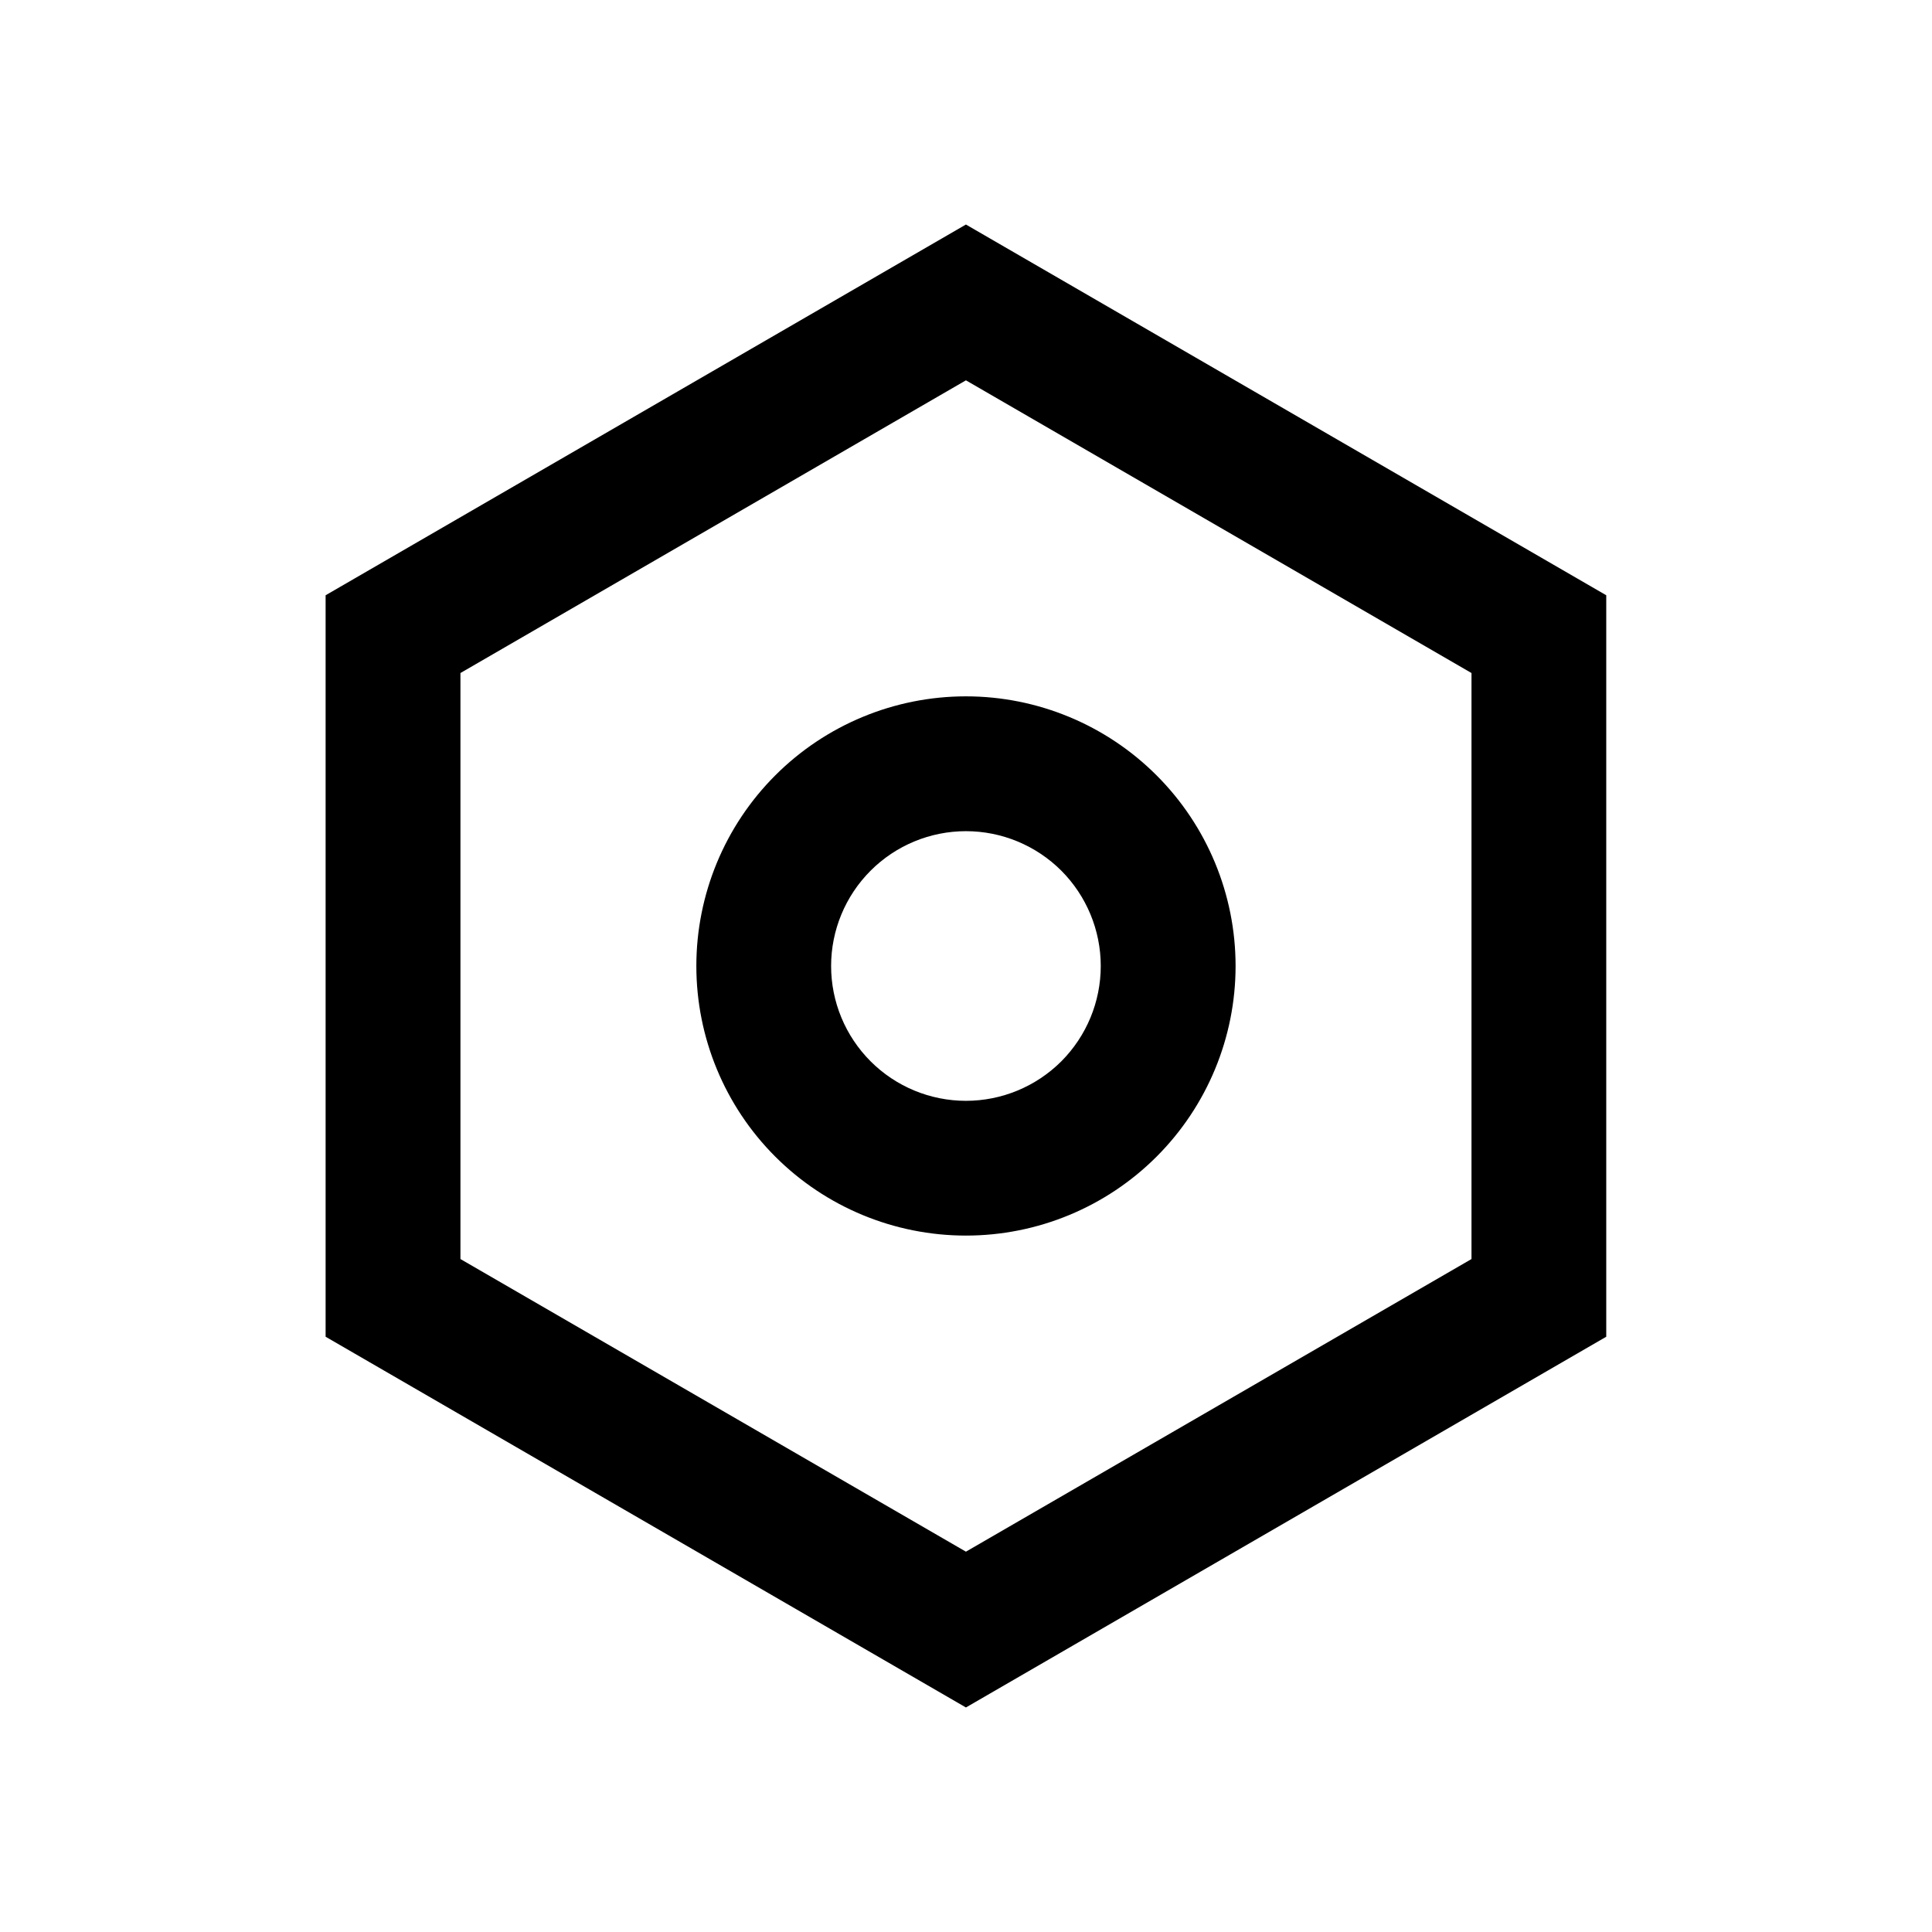 <svg width="28" height="28" viewBox="0 0 28 28" fill="currentColor" xmlns="http://www.w3.org/2000/svg">
<path d="M13.999 3.254L23.279 8.627V19.373L13.999 24.746L4.719 19.373V8.627L13.999 3.254ZM13.999 5.512L6.673 9.754V18.247L13.999 22.488L21.326 18.247V9.754L13.999 5.512ZM13.999 17.907C12.963 17.907 11.969 17.496 11.236 16.763C10.503 16.03 10.092 15.036 10.092 14C10.092 12.964 10.503 11.97 11.236 11.237C11.969 10.504 12.963 10.092 13.999 10.092C15.035 10.092 16.029 10.504 16.762 11.237C17.495 11.97 17.907 12.964 17.907 14C17.907 15.036 17.495 16.03 16.762 16.763C16.029 17.496 15.035 17.907 13.999 17.907ZM13.999 15.954C14.517 15.954 15.014 15.748 15.381 15.382C15.747 15.015 15.953 14.518 15.953 14C15.953 13.482 15.747 12.985 15.381 12.618C15.014 12.252 14.517 12.046 13.999 12.046C13.481 12.046 12.984 12.252 12.618 12.618C12.251 12.985 12.045 13.482 12.045 14C12.045 14.518 12.251 15.015 12.618 15.382C12.984 15.748 13.481 15.954 13.999 15.954Z" fill="currentColor"/>
</svg>
